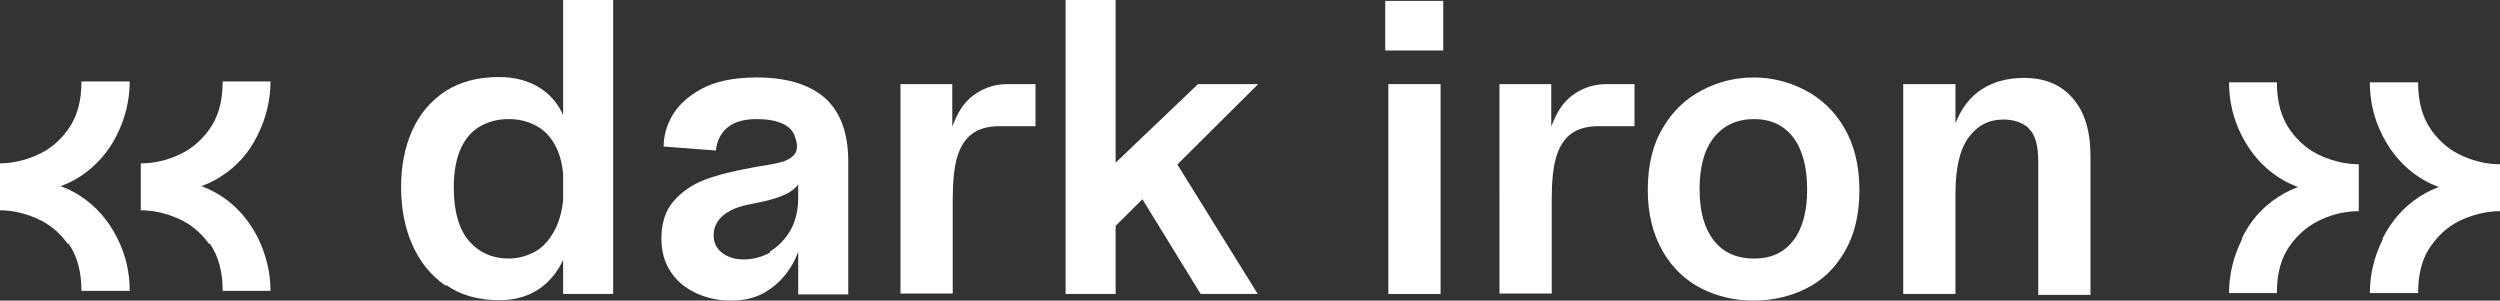 <?xml version="1.0" encoding="UTF-8"?><svg id="Layer_1" xmlns="http://www.w3.org/2000/svg" viewBox="0 0 56.47 6.79"><rect x="0" y="0" width="56.47" height="6.79" fill="#333333" stroke="none"/><defs><style>.cls-1{fill:#fff;}</style></defs><path class="cls-1" d="m1.54,5.52c-.2-.28-.44-.47-.72-.59-.28-.12-.55-.18-.83-.18v-1.06c.27,0,.55-.06.83-.18.28-.12.52-.31.72-.59s.3-.63.3-1.08h1.09c0,.42-.1.83-.29,1.21s-.47.7-.82.93c-.35.23-.75.35-1.19.35v-.25c.44,0,.84.12,1.19.35.35.23.62.54.82.93s.29.79.29,1.21h-1.09c0-.44-.1-.8-.3-1.08Zm3.19,0c-.2-.28-.44-.47-.72-.59s-.56-.18-.83-.18v-1.06c.28,0,.56-.06.83-.18.28-.12.52-.31.72-.59s.3-.63.3-1.08h1.08c0,.42-.1.83-.29,1.21-.19.39-.46.7-.82.93-.35.23-.75.35-1.19.35v-.25c.44,0,.84.12,1.19.35.35.23.62.54.82.93.19.39.29.79.29,1.21h-1.08c0-.44-.1-.8-.3-1.08Z"/><path class="cls-1" d="m10.06,6.45c-.33-.23-.58-.54-.75-.93-.17-.39-.25-.82-.25-1.29s.08-.9.25-1.28c.17-.38.42-.67.75-.89.33-.21.73-.32,1.21-.32.35,0,.65.08.9.23.25.15.44.37.57.67.13.29.19.64.19,1.05v.66l-.2-.19c0-.34-.06-.62-.17-.84-.11-.22-.26-.38-.45-.48-.19-.1-.39-.15-.62-.15s-.44.05-.62.15c-.19.1-.34.26-.45.49s-.17.53-.17.9c0,.55.12.96.35,1.22.23.26.53.39.89.39.22,0,.43-.06.62-.17.19-.11.34-.3.46-.55.11-.25.17-.57.17-.96l.2-.06v.66c0,.62-.15,1.11-.45,1.48-.3.36-.7.54-1.21.54-.47,0-.87-.11-1.2-.34ZM12.72,0h1.13v6.64h-1.13V0Z"/><path class="cls-1" d="m15.72,6.62c-.24-.11-.43-.27-.57-.48-.14-.21-.21-.46-.21-.75,0-.35.09-.63.27-.84s.42-.38.71-.49c.29-.11.66-.2,1.1-.28l.17-.03c.22-.03.39-.07.5-.1.11-.04.2-.09.26-.17s.07-.2.02-.35c-.04-.16-.14-.27-.3-.34-.16-.07-.35-.1-.58-.1-.3,0-.52.07-.67.2s-.23.31-.25.51l-1.18-.09c0-.23.06-.46.19-.69.13-.23.35-.44.66-.61s.73-.26,1.25-.26c.67,0,1.18.15,1.54.46.35.31.53.79.53,1.44v3h-1.13v-1.22l.09-.1c-.04.26-.13.5-.27.72-.14.22-.32.4-.55.54s-.49.2-.8.2c-.28,0-.54-.06-.78-.17Zm1.67-.94c.19-.11.34-.27.46-.47.12-.21.18-.46.18-.74v-.47l.09-.04c-.03.17-.14.3-.32.4s-.46.18-.84.25c-.28.05-.49.14-.63.26-.14.12-.21.27-.21.44s.06.3.19.4c.13.1.29.15.48.15.21,0,.42-.05.61-.16Z"/><path class="cls-1" d="m20.33,1.9h1.18v1.79l-.15.19c0-.45.06-.82.19-1.12.12-.3.29-.52.5-.65.21-.14.45-.21.71-.21h.63v.95h-.82c-.25,0-.46.06-.61.17s-.27.29-.34.53c-.07.24-.1.56-.1.95v2.13h-1.18V1.9Z"/><path class="cls-1" d="m24.07,0h1.13v6.64h-1.13V0Zm.15,4.61l2.84-2.71h1.36l-3.42,3.4-.78-.68Zm1.22-.72l.84-.68,2.13,3.43h-1.29l-1.69-2.75Z"/><path class="cls-1" d="m31.29.02h1.31v1.12h-1.31V.02Zm.07,1.88h1.18v4.74h-1.18V1.9Z"/><path class="cls-1" d="m33.86,1.9h1.18v1.79l-.15.19c0-.45.06-.82.19-1.12.12-.3.29-.52.5-.65.21-.14.45-.21.71-.21h.63v.95h-.82c-.25,0-.46.06-.61.17s-.27.29-.34.53c-.07.24-.1.56-.1.95v2.13h-1.18V1.9Z"/><path class="cls-1" d="m38.44,6.52c-.36-.18-.66-.46-.88-.84s-.34-.84-.34-1.39.11-1.02.34-1.4c.22-.38.52-.66.88-.85s.75-.29,1.17-.29.81.1,1.17.29.66.47.88.85c.22.38.34.84.34,1.4s-.11,1.01-.33,1.39c-.22.38-.51.66-.88.84-.36.18-.76.27-1.18.27s-.81-.09-1.17-.27Zm2.07-1.09c.21-.28.31-.66.31-1.15s-.1-.89-.31-1.17c-.21-.28-.51-.42-.89-.42s-.69.14-.91.42-.32.67-.32,1.17.11.88.32,1.15.51.41.91.41.68-.14.89-.41Z"/><path class="cls-1" d="m42.99,1.9h1.18v4.74h-1.18V1.9Zm2.83.99c-.15-.13-.34-.19-.57-.19-.32,0-.58.13-.78.4-.2.27-.3.69-.3,1.27l-.18-.49c0-.43.06-.8.19-1.12s.32-.57.58-.74.58-.26.96-.26c.47,0,.83.15,1.1.46s.4.74.4,1.32v3.12h-1.18v-3.02c0-.36-.07-.61-.22-.74Z"/><path class="cls-1" d="m50.64,5.38c.19-.39.46-.7.82-.93.35-.23.75-.35,1.19-.35v.25c-.44,0-.84-.12-1.19-.35-.35-.23-.62-.54-.82-.93s-.29-.79-.29-1.21h1.08c0,.44.1.8.3,1.08s.44.47.72.59c.28.12.56.18.83.18v1.06c-.28,0-.56.06-.83.18s-.52.31-.72.59c-.2.27-.3.63-.3,1.08h-1.08c0-.42.1-.83.29-1.21Zm3.18,0c.2-.39.47-.7.82-.93.35-.23.75-.35,1.19-.35v.25c-.44,0-.84-.12-1.19-.35-.35-.23-.62-.54-.82-.93-.2-.39-.29-.79-.29-1.21h1.09c0,.44.1.8.3,1.08s.44.47.72.59c.28.12.55.18.83.18v1.06c-.27,0-.55.06-.83.18s-.52.31-.72.59c-.2.27-.3.63-.3,1.08h-1.09c0-.42.1-.83.29-1.21Z"/></svg>